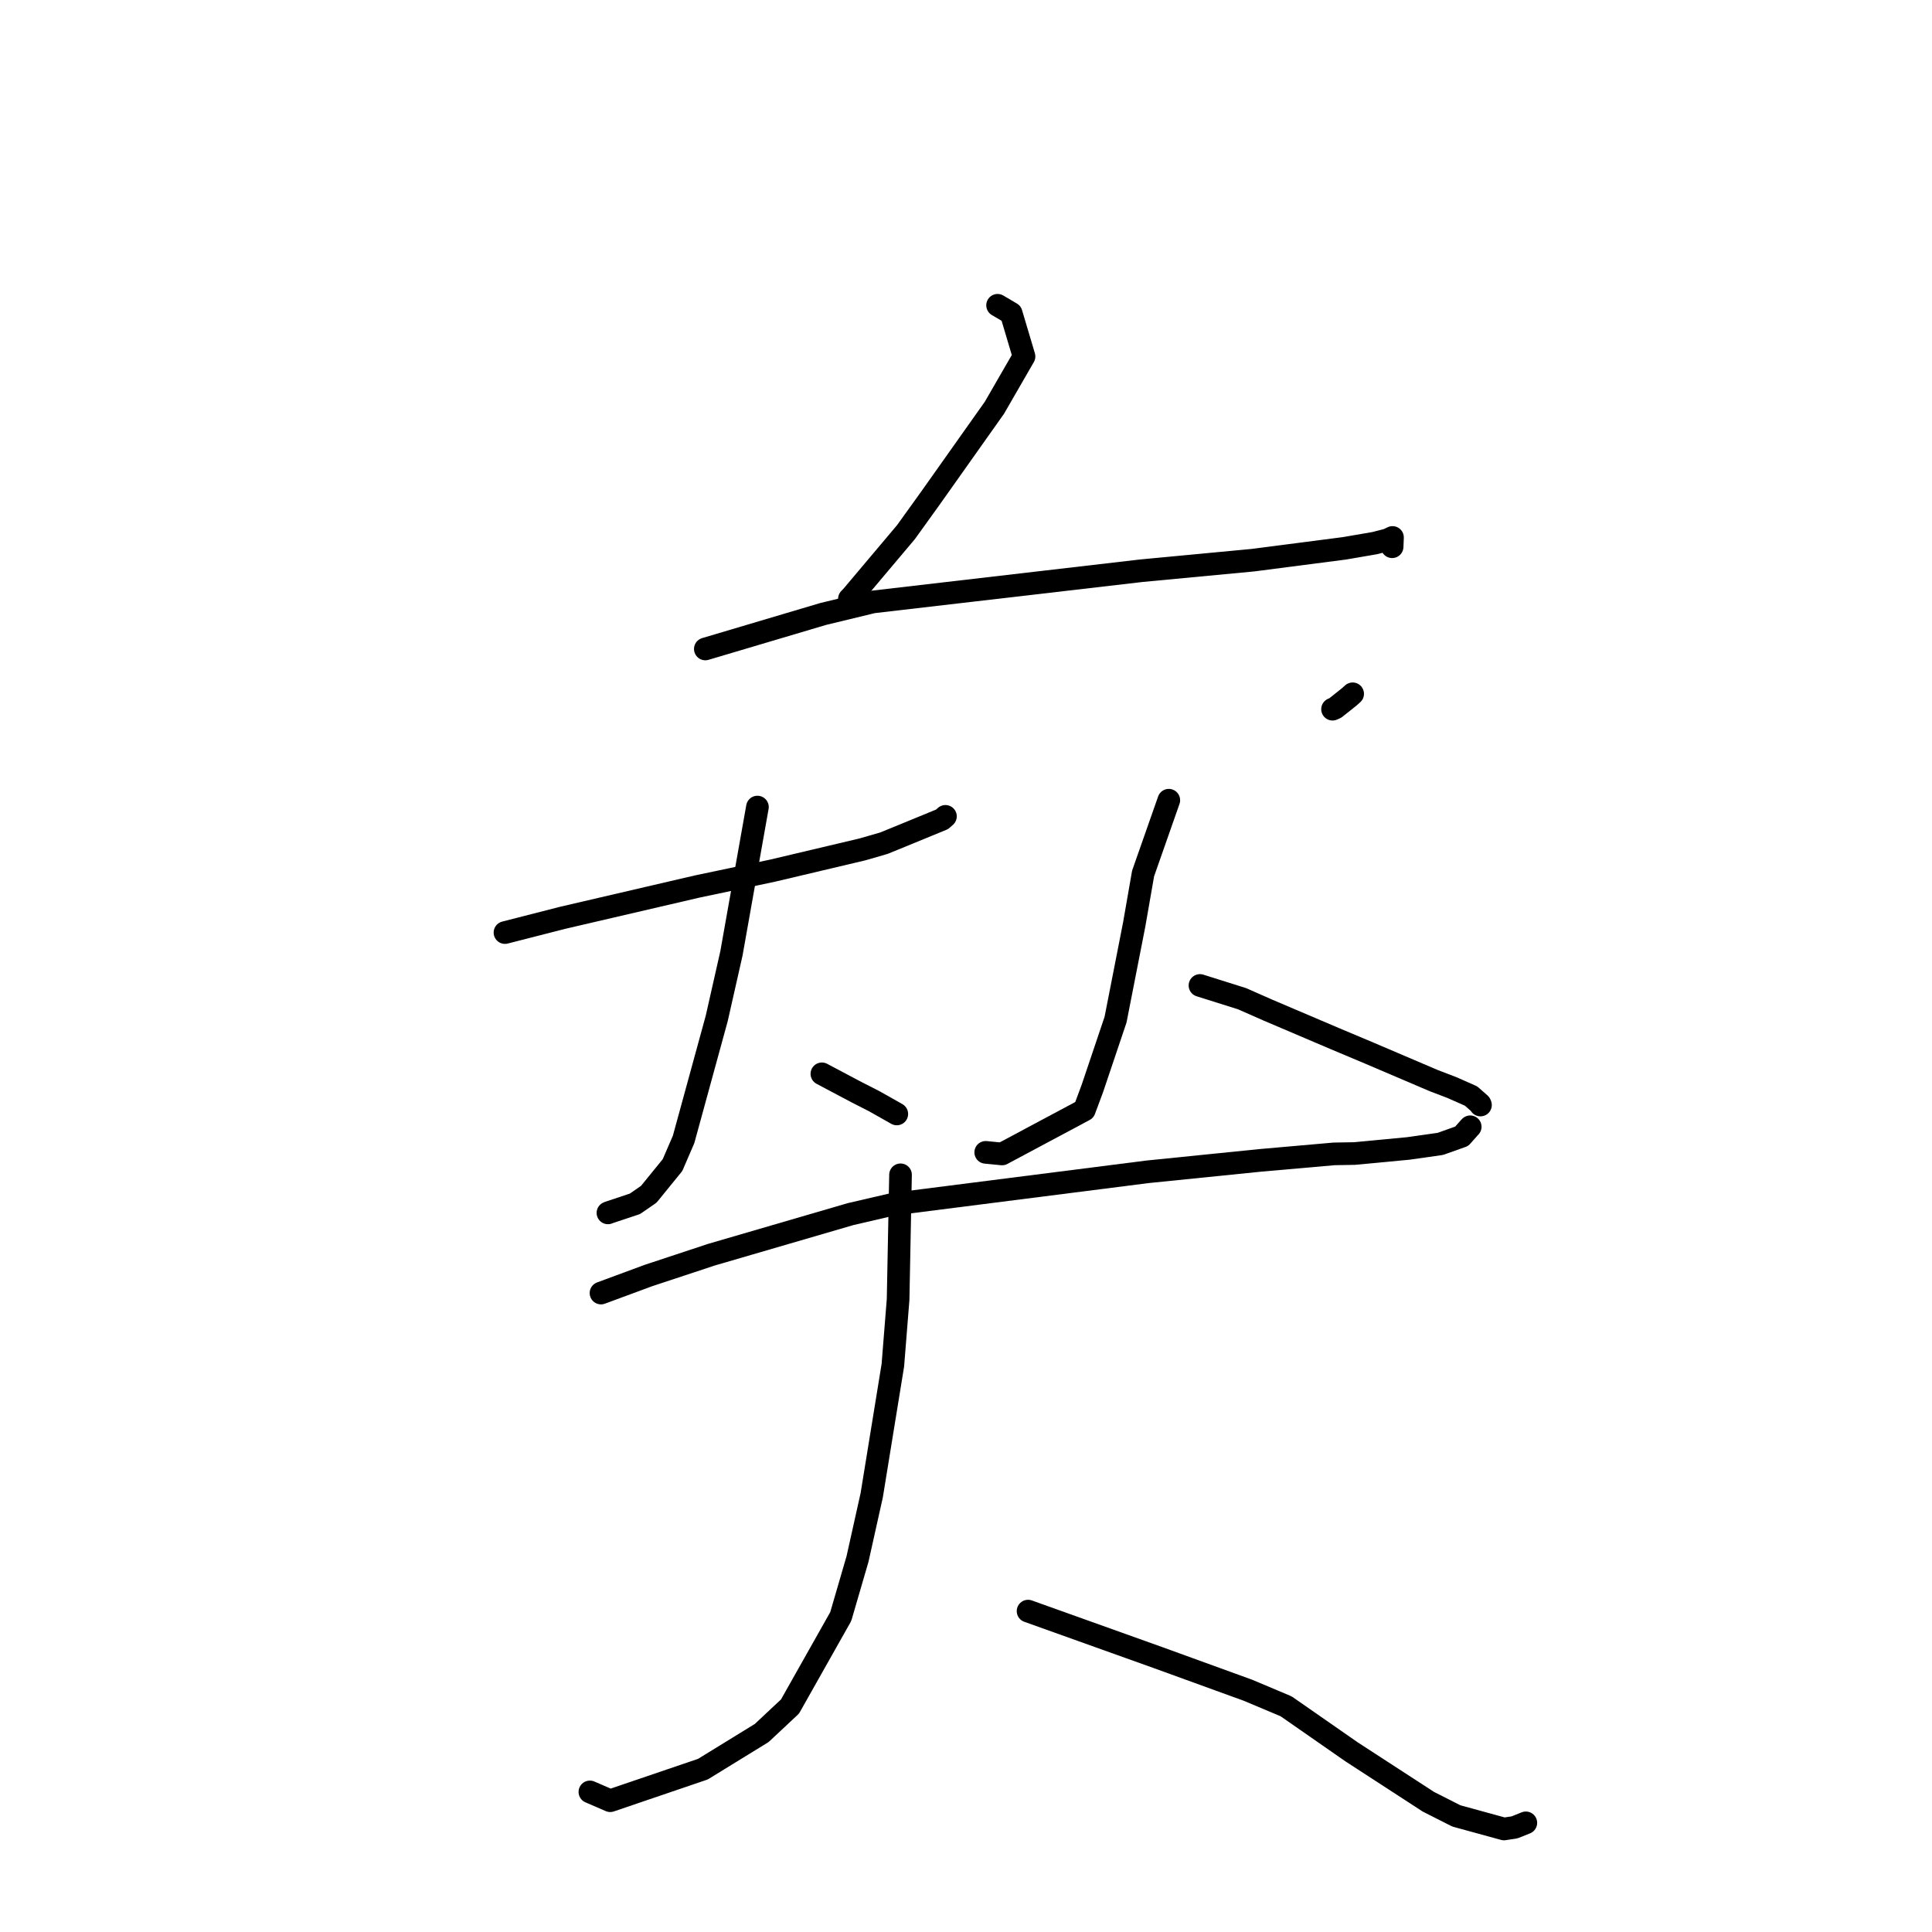 <?xml version="1.0" standalone="no"?>
    <svg width="256" height="256" xmlns="http://www.w3.org/2000/svg" version="1.1">
    <polyline stroke="black" stroke-width="3" stroke-linecap="round" fill="transparent" stroke-linejoin="round" points="132.185 40.451 133.987 41.515 135.688 47.231 131.769 54.025 123.249 66.057 120.041 70.516 112.904 78.982 112.552 79.348 " />
        <polyline stroke="black" stroke-width="3" stroke-linecap="round" fill="transparent" stroke-linejoin="round" points="93.459 85.992 109.068 81.356 115.671 79.759 151.224 75.625 166.044 74.224 178.159 72.654 182.181 71.962 183.907 71.513 184.514 71.216 184.474 72.217 184.465 72.446 " />
        <polyline stroke="black" stroke-width="3" stroke-linecap="round" fill="transparent" stroke-linejoin="round" points="66.912 123.57 74.56 121.613 92.346 117.476 102.376 115.365 114.28 112.549 117.109 111.731 119.567 110.729 124.83 108.566 125.196 108.242 125.276 108.172 " />
        <polyline stroke="black" stroke-width="3" stroke-linecap="round" fill="transparent" stroke-linejoin="round" points="100.364 106.94 96.919 126.327 94.972 134.939 90.58 150.979 89.111 154.38 85.966 158.247 84.134 159.511 80.694 160.657 80.555 160.714 " />
        <polyline stroke="black" stroke-width="3" stroke-linecap="round" fill="transparent" stroke-linejoin="round" points="108.904 142.287 113.457 144.701 115.843 145.918 118.503 147.42 118.83 147.606 " />
        <polyline stroke="black" stroke-width="3" stroke-linecap="round" fill="transparent" stroke-linejoin="round" points="176.569 93.971 176.945 93.802 178.789 92.335 179.234 91.932 " />
        <polyline stroke="black" stroke-width="3" stroke-linecap="round" fill="transparent" stroke-linejoin="round" points="154.873 106.032 151.466 115.74 150.283 122.523 147.816 135.109 144.743 144.23 143.683 147.078 132.779 152.905 130.613 152.693 " />
        <polyline stroke="black" stroke-width="3" stroke-linecap="round" fill="transparent" stroke-linejoin="round" points="159.003 130.579 164.577 132.333 168.009 133.846 176.826 137.602 181.437 139.542 190.007 143.199 192.39 144.11 194.923 145.23 196.11 146.276 196.171 146.42 " />
        <polyline stroke="black" stroke-width="3" stroke-linecap="round" fill="transparent" stroke-linejoin="round" points="79.635 171.337 85.922 169.013 94.274 166.251 112.697 160.878 118.38 159.558 152.061 155.27 166.992 153.755 176.776 152.895 179.464 152.849 186.604 152.175 190.849 151.573 193.689 150.562 194.688 149.432 194.811 149.305 " />
        <polyline stroke="black" stroke-width="3" stroke-linecap="round" fill="transparent" stroke-linejoin="round" points="119.325 155.668 119.003 172.182 118.309 180.896 115.507 198.13 113.624 206.581 111.404 214.199 104.681 226.119 100.931 229.631 93.14 234.422 80.858 238.604 78.375 237.53 78.163 237.438 " />
        <polyline stroke="black" stroke-width="3" stroke-linecap="round" fill="transparent" stroke-linejoin="round" points="136.223 213.48 153.503 219.662 165.386 223.976 170.418 226.097 179.1 232.136 189.27 238.742 192.974 240.618 199.285 242.348 200.685 242.138 202.092 241.572 202.181 241.536 " />
        </svg>